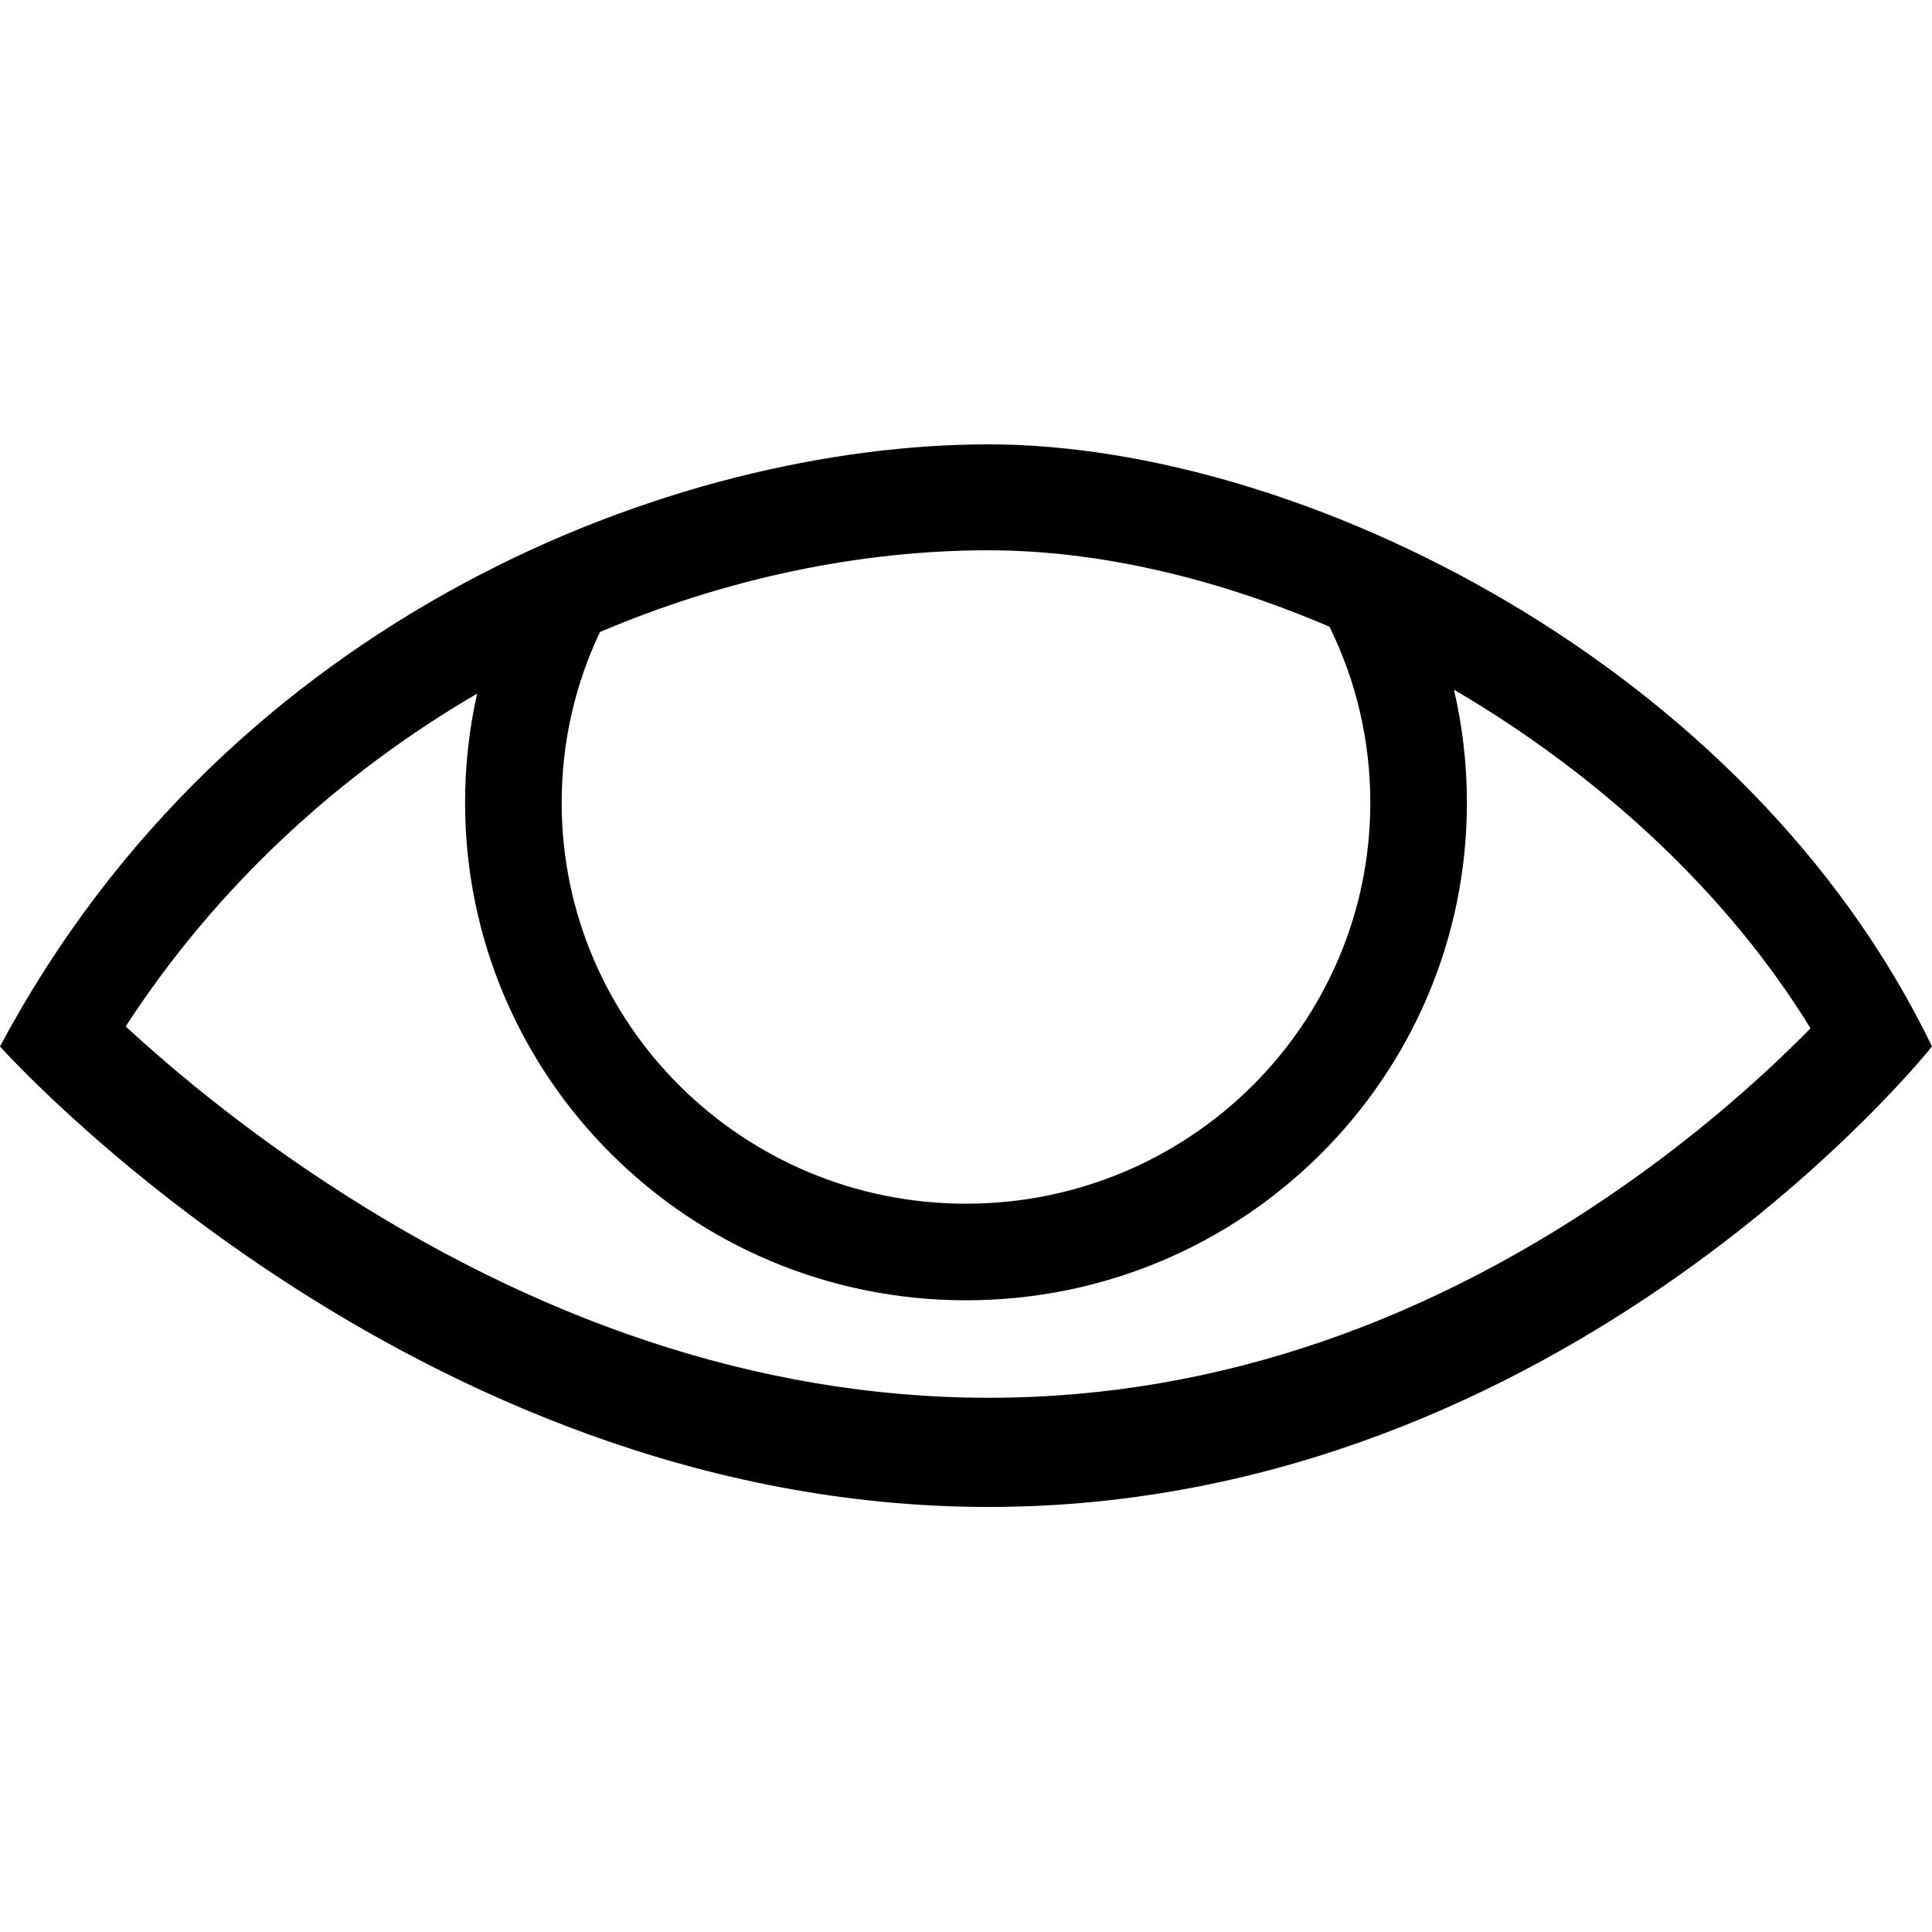 <svg version="1.1" xmlns="http://www.w3.org/2000/svg"
     viewBox="0 0 100 100" class="dibsvg-svg dibsvg-top-views">
    <path d="M68.814,32.44 C62.914,29.907 56.808,28.483 51.169,28.483 C44.481,28.483 37.578,29.943 31.055,32.711 C29.755,35.448 29.072,38.445 29.072,41.545 C29.072,53.005 38.438,62.303 50,62.303 C61.562,62.303 70.927,53.006 70.927,41.545 C70.927,38.34 70.197,35.245 68.814,32.44 Z M75.256,35.698 C75.699,37.596 75.927,39.555 75.927,41.545 C75.927,55.775 64.316,67.303 50,67.303 C35.685,67.303 24.072,55.775 24.072,41.545 C24.072,39.625 24.284,37.735 24.697,35.9 C17.57,40.059 11.206,45.878 6.505,53.129 C6.658,53.269 6.813,53.411 6.972,53.555 C9.861,56.171 13.2,58.796 16.934,61.246 C27.529,68.199 39.079,72.349 51.169,72.349 C63.22,72.349 74.277,68.23 84.11,61.332 C87.567,58.906 90.617,56.308 93.219,53.721 C93.388,53.553 93.552,53.388 93.712,53.226 C89.369,46.142 82.706,40.06 75.256,35.698 Z M100,54.165 C100,54.165 81.088,78 51.169,78 C21.253,78 0,54.165 0,54.165 C11.912,31.812 34.999,23 51.169,23 C67.342,23 90.461,34.411 100,54.165 Z" id="Combined-Shape"></path>
</svg>
